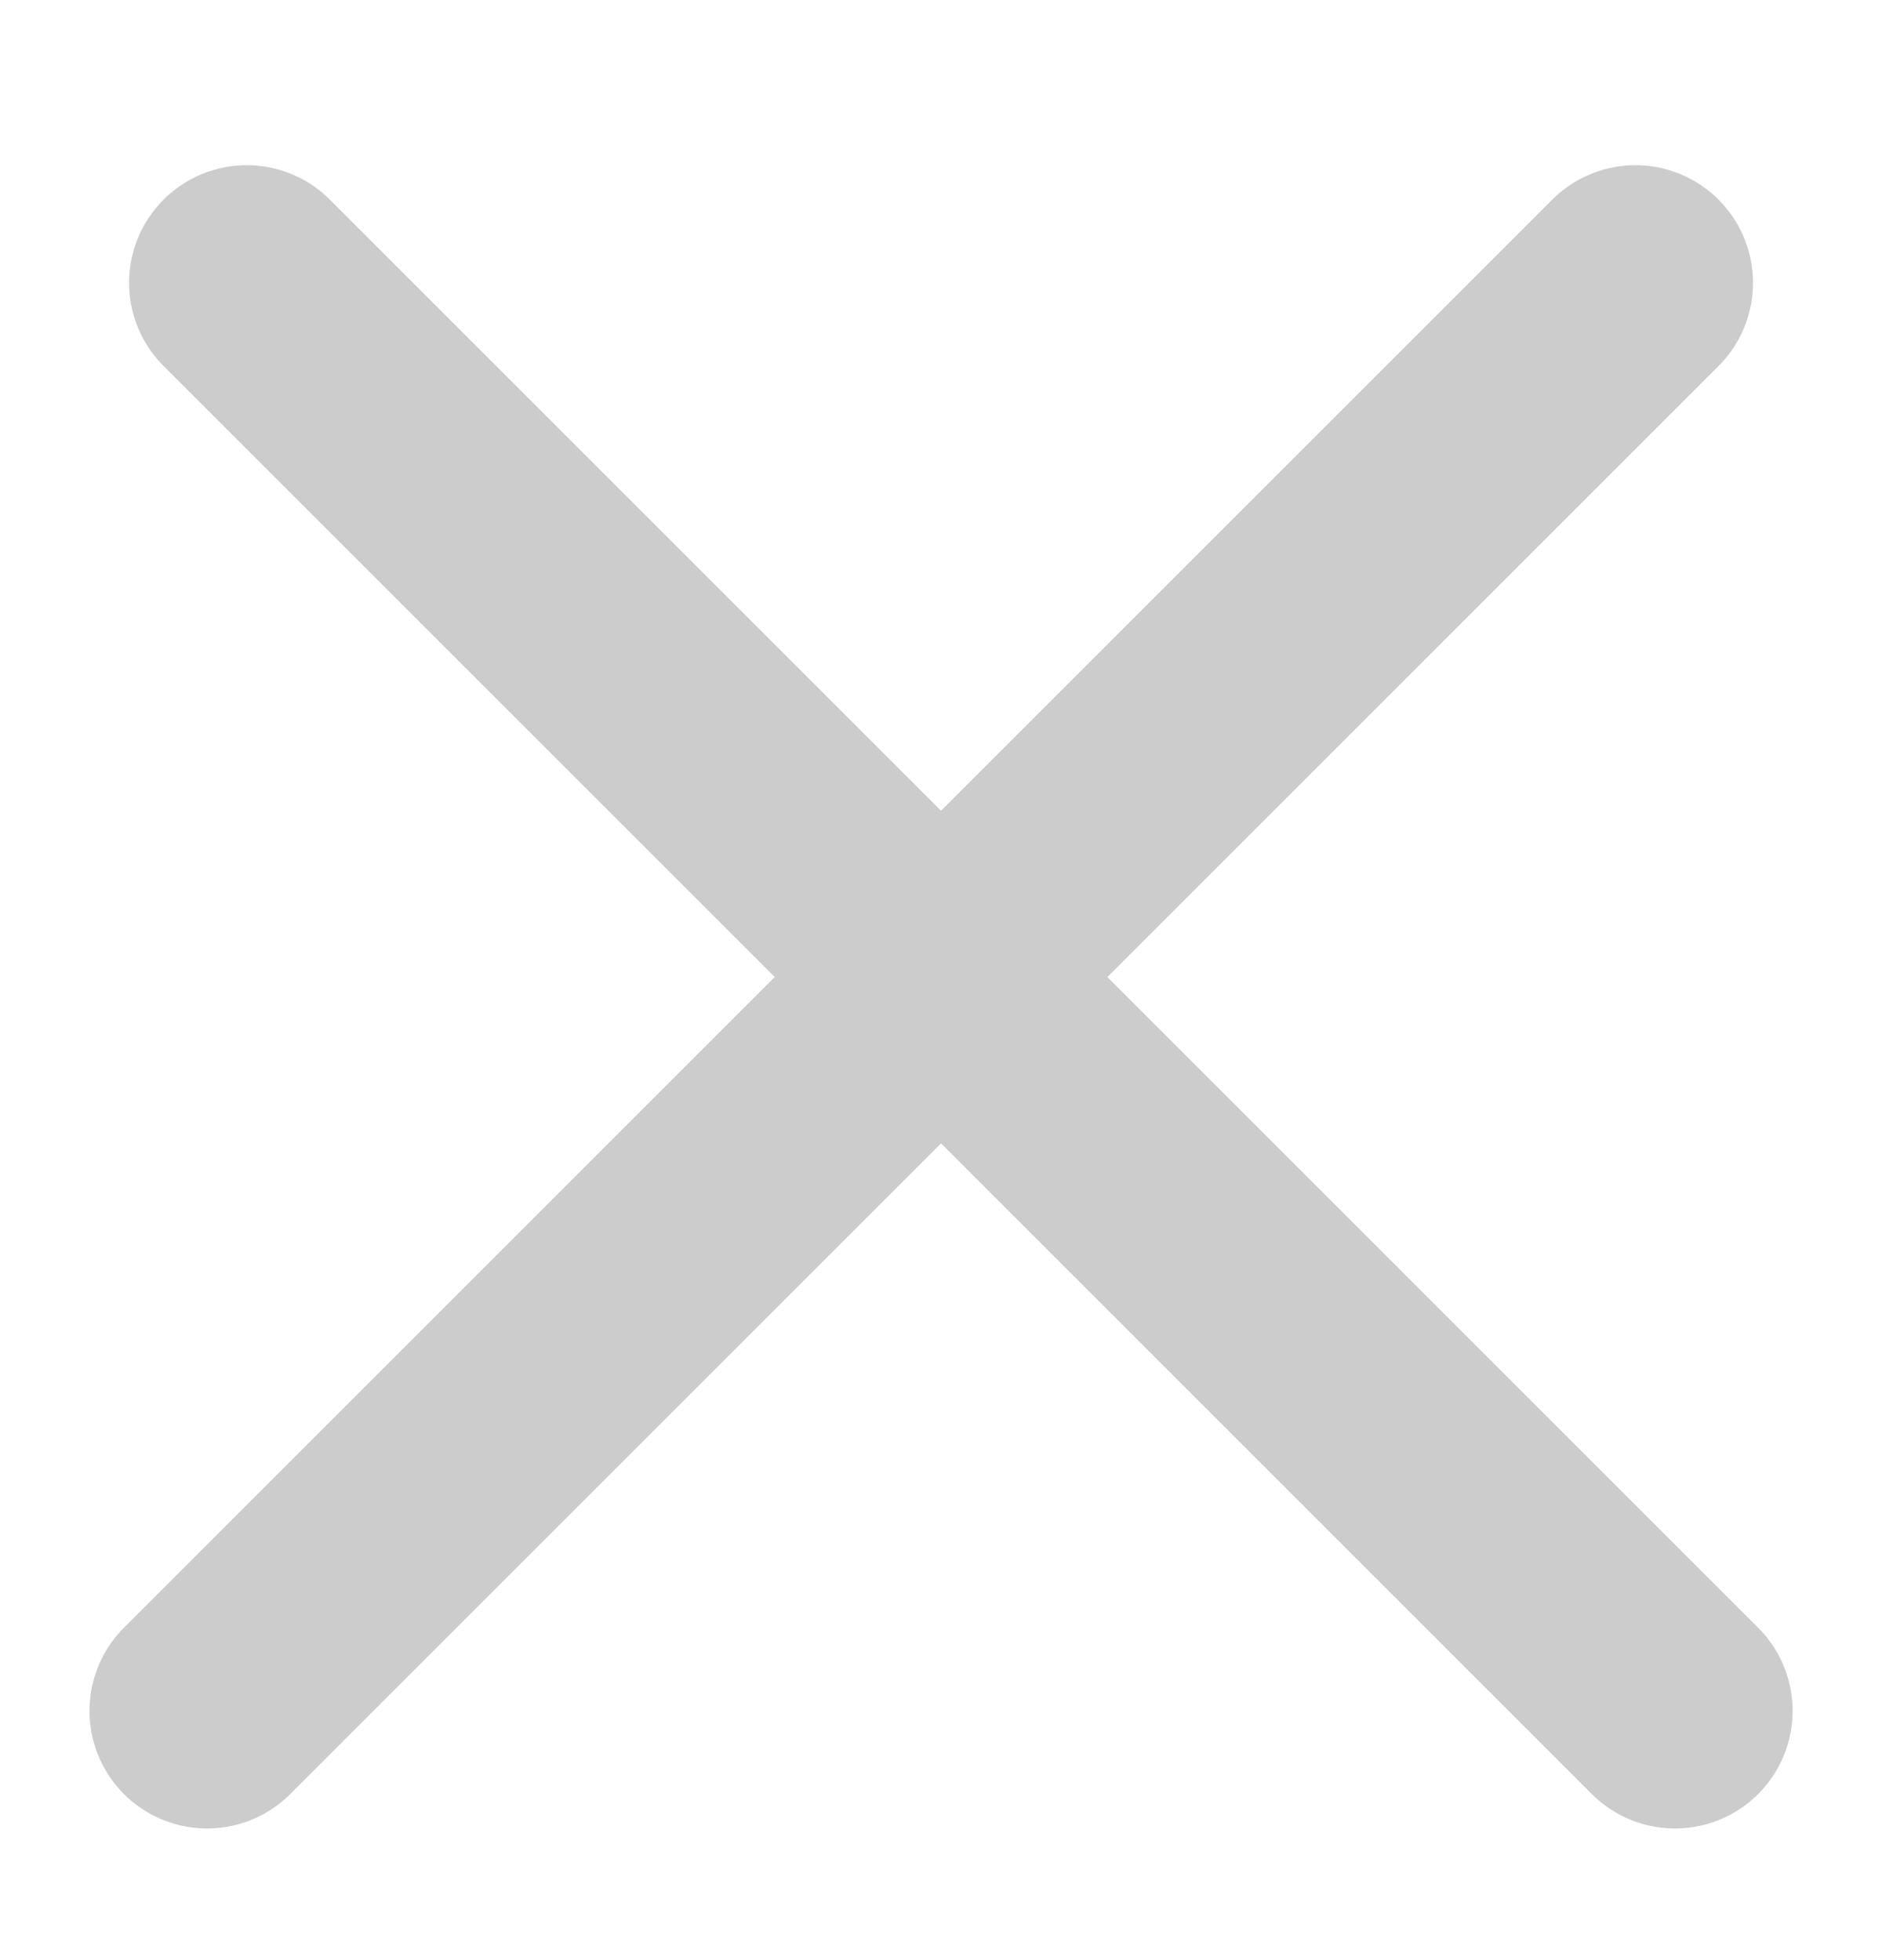 <svg width="24" height="25" viewBox="0 0 24 25" fill="none" xmlns="http://www.w3.org/2000/svg">
<path d="M3.146 3.607L21.36 21.821" stroke="#CCCCCC" stroke-width="3" stroke-linecap="round"/>
<path d="M20.855 3.607L2.641 21.821" stroke="#CCCCCC" stroke-width="3" stroke-linecap="round"/>
</svg>
